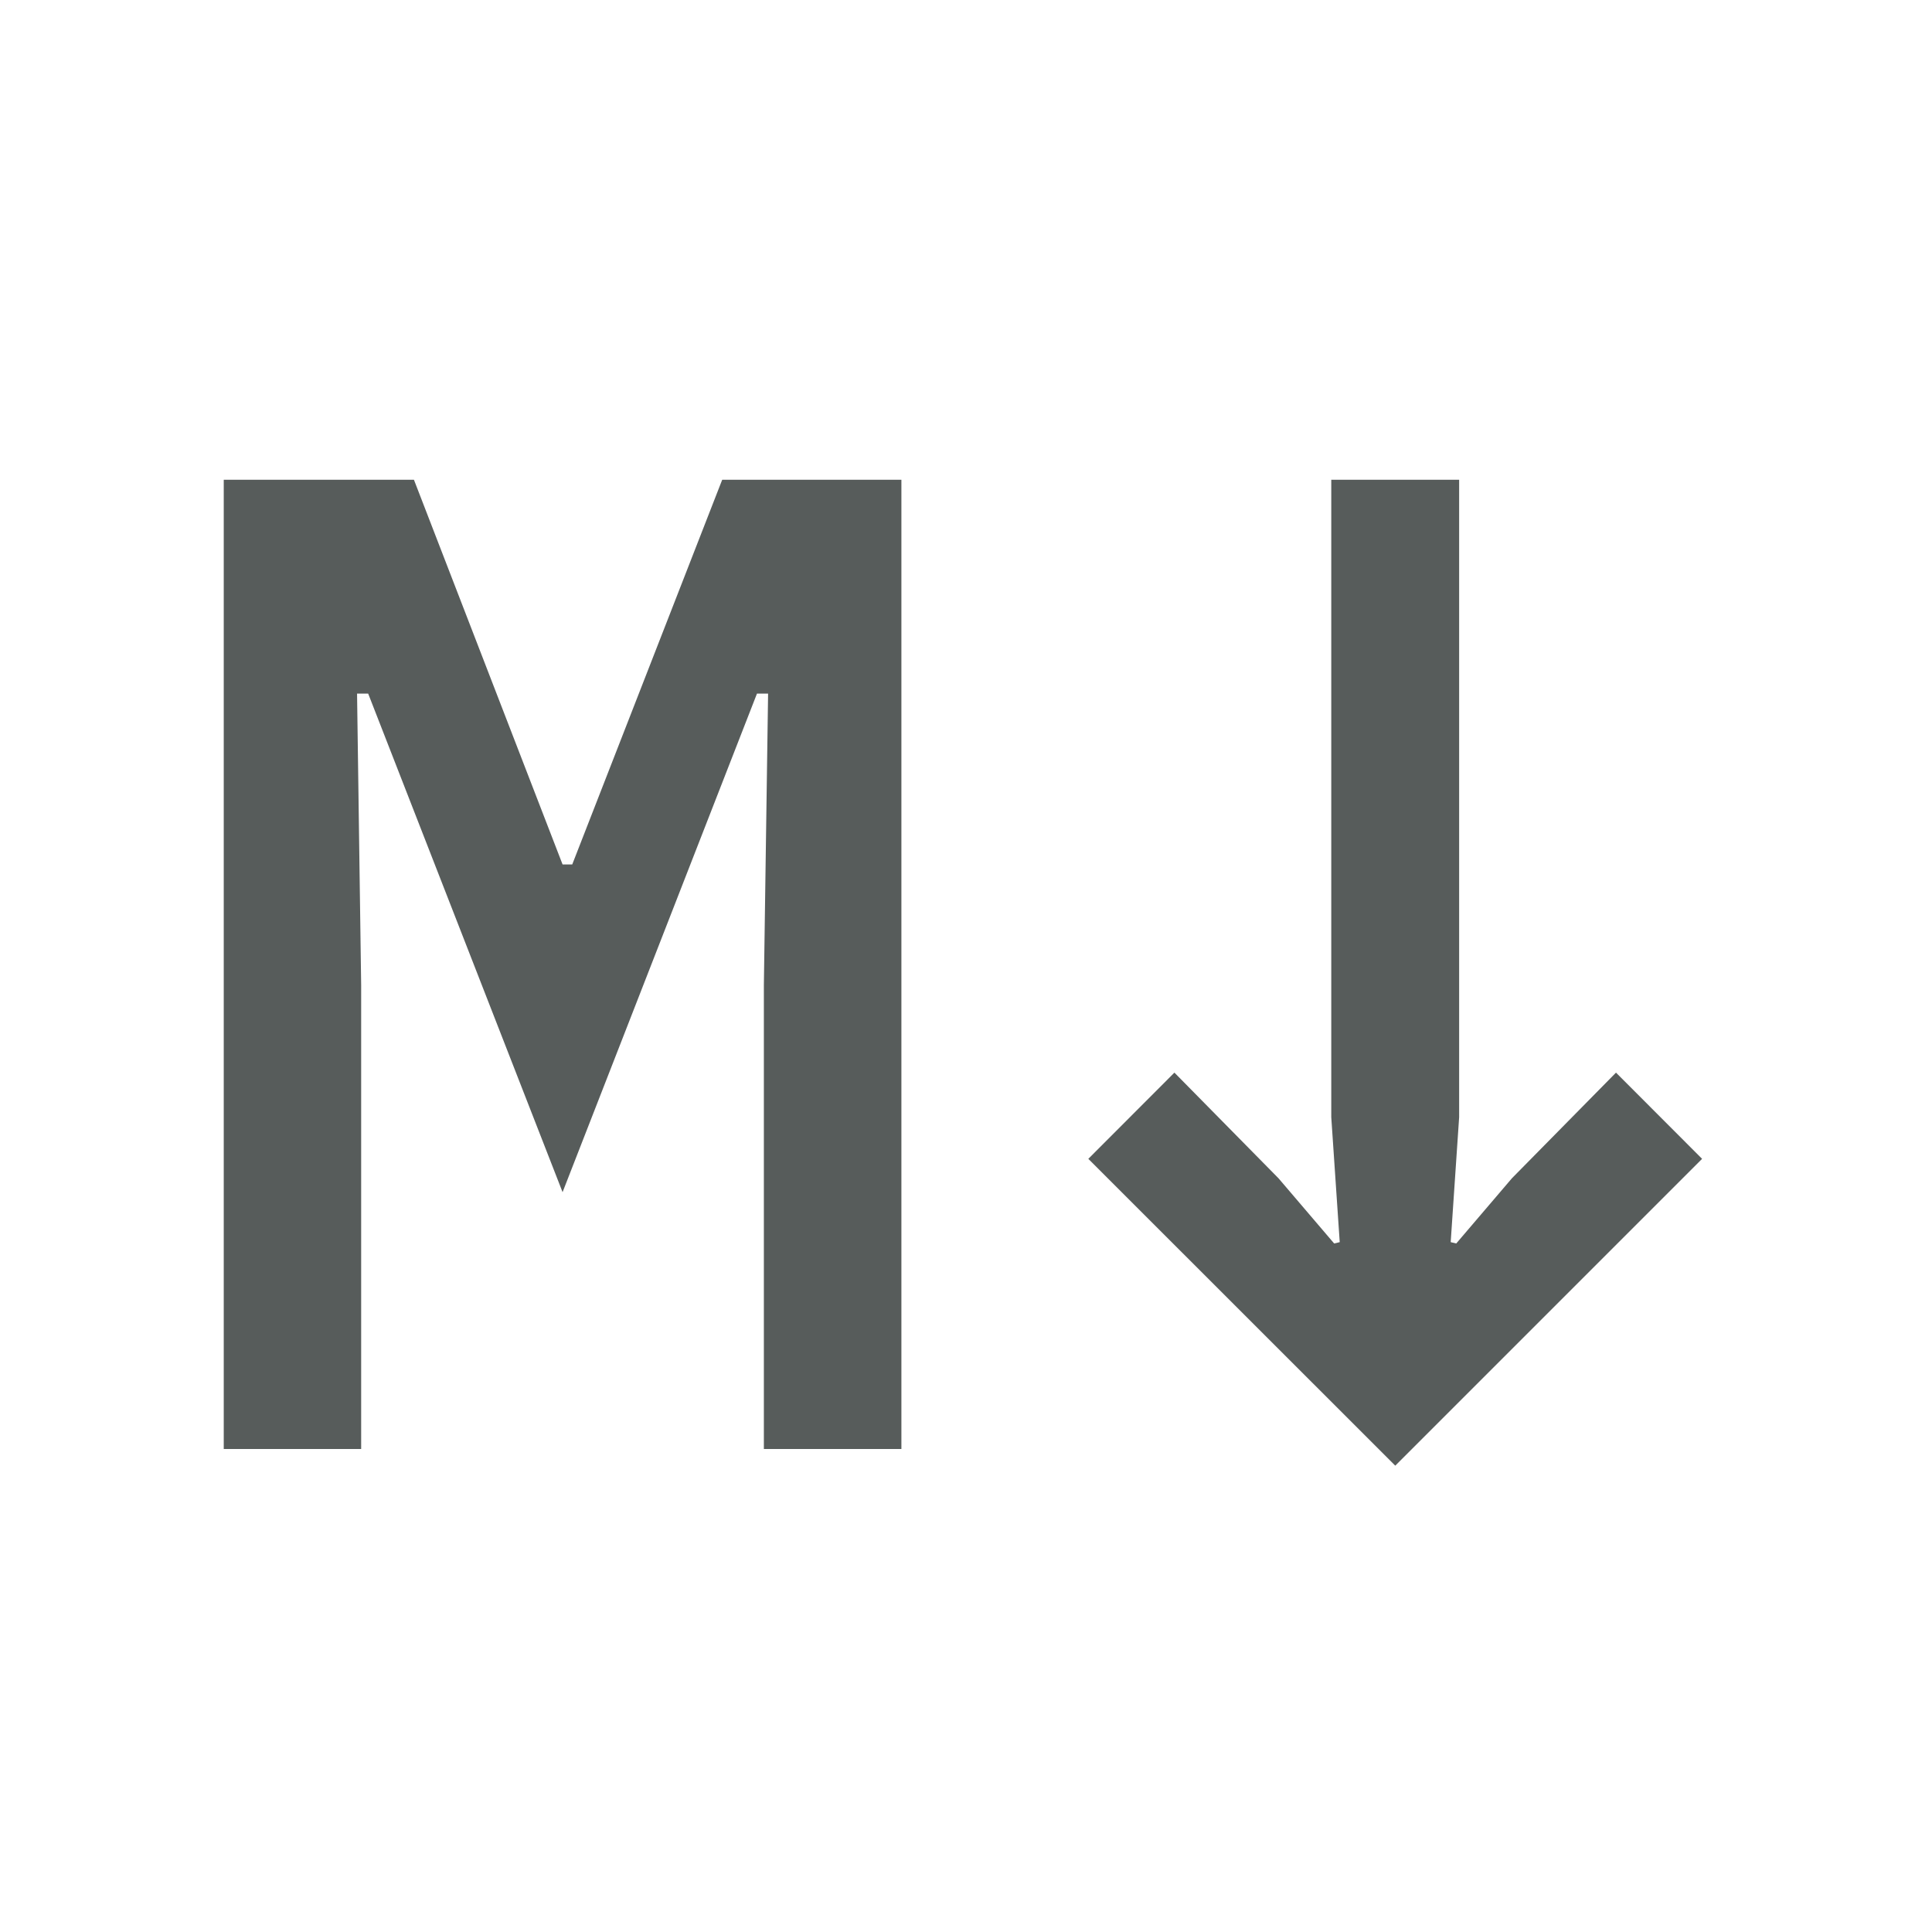 <svg width="16" height="16" viewBox="0 0 16 16" fill="none" xmlns="http://www.w3.org/2000/svg">
<path d="M6.326 8.159L6.361 5.744H6.269L4.659 9.873L3.049 5.744H2.957L2.991 8.159V12H1.853V3.973H3.428L4.659 7.159H4.739L5.981 3.973H7.465V12H6.326V8.159ZM9.013 9.597L9.726 8.883L10.588 9.758L11.049 10.298L11.095 10.287L11.025 9.252V3.973H12.084V9.252L12.014 10.287L12.06 10.298L12.521 9.758L13.383 8.883L14.096 9.597L11.555 12.138L9.013 9.597Z" fill="#575C5B"/>
</svg>

